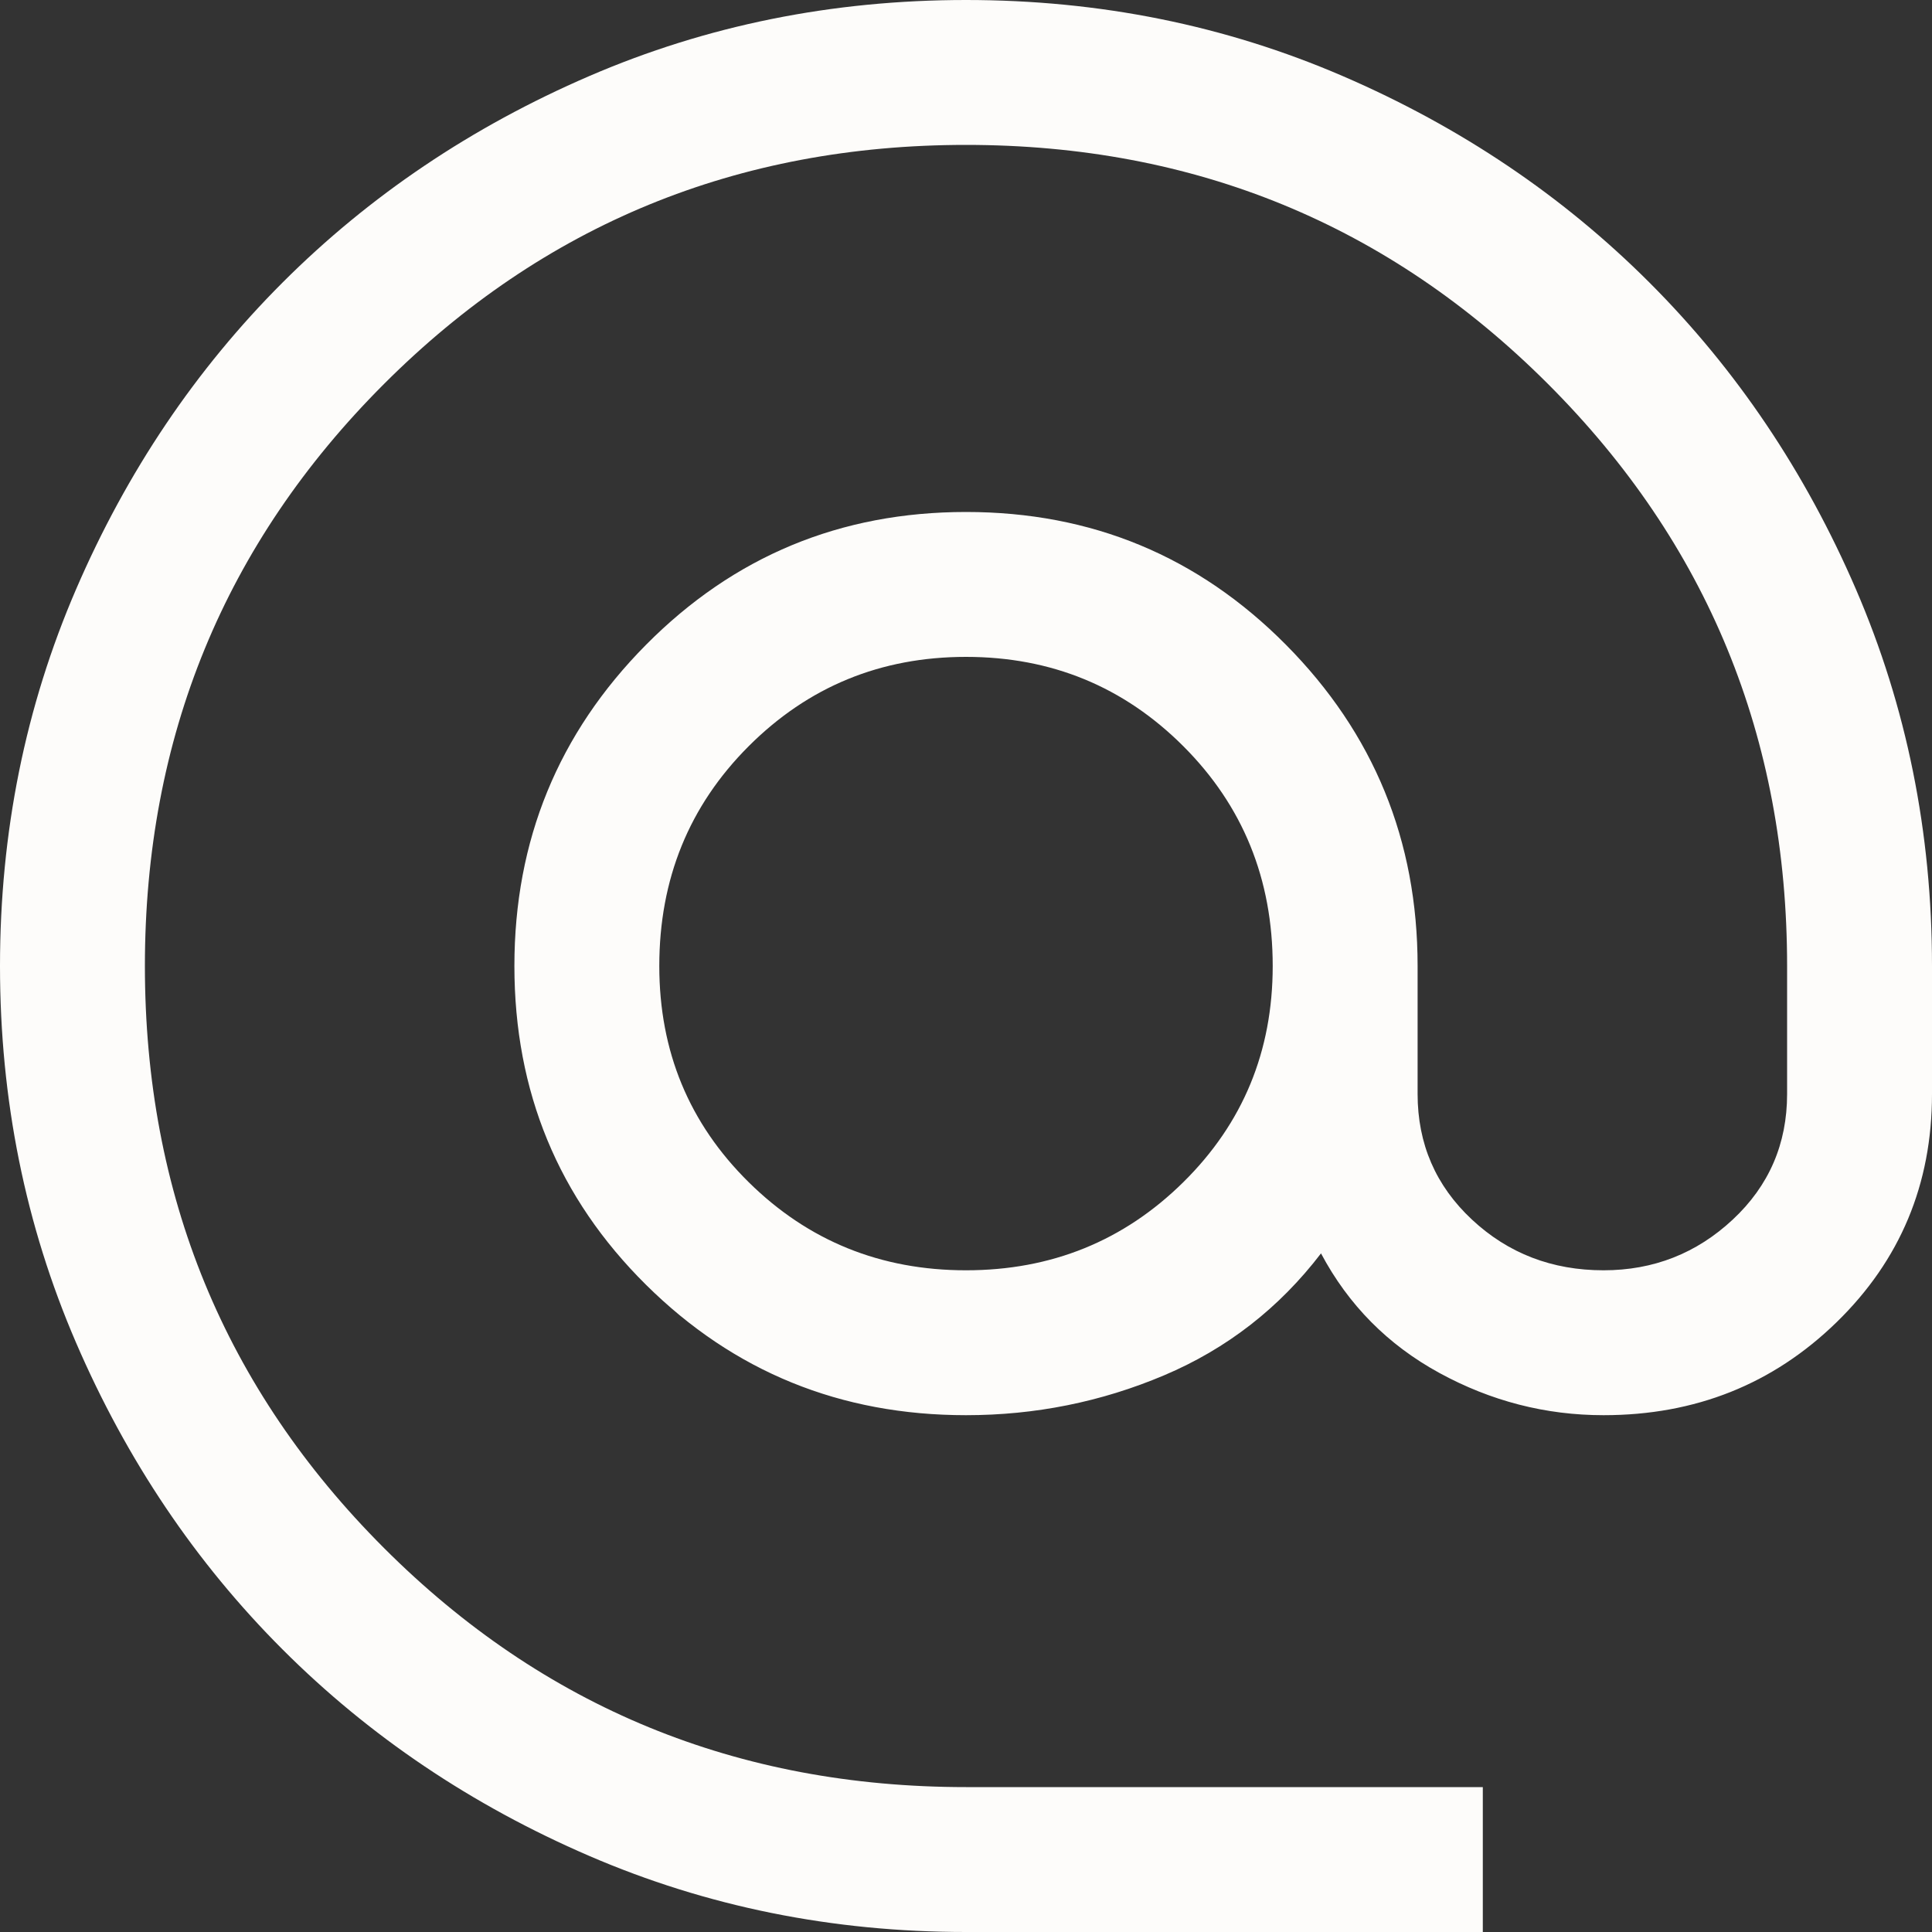 <svg width="40" height="40" viewBox="0 0 40 40" fill="none" xmlns="http://www.w3.org/2000/svg">
<rect x="0" y="0" width="40" height="40" fill="#333333" stroke="none"/>
<path d="M20 40C17.233 40 14.633 39.475 12.2 38.425C9.767 37.375 7.65 35.95 5.85 34.15C4.05 32.35 2.625 30.233 1.575 27.8C0.525 25.367 0 22.767 0 20C0 17.233 0.525 14.633 1.575 12.2C2.625 9.767 4.05 7.65 5.85 5.85C7.65 4.05 9.767 2.625 12.2 1.575C14.633 0.525 17.233 0 20 0C22.767 0 25.367 0.525 27.8 1.575C30.233 2.625 32.35 4.05 34.15 5.85C35.95 7.65 37.375 9.767 38.425 12.2C39.475 14.633 40 17.233 40 20V22.65C40 24.517 39.342 26.092 38.025 27.375C36.708 28.658 35.1 29.3 33.2 29.3C32 29.3 30.867 29.008 29.8 28.425C28.733 27.842 27.917 27.017 27.35 25.95C26.483 27.083 25.4 27.925 24.1 28.475C22.8 29.025 21.433 29.3 20 29.3C17.4 29.3 15.192 28.4 13.375 26.6C11.558 24.8 10.65 22.6 10.65 20C10.65 17.4 11.558 15.183 13.375 13.35C15.192 11.517 17.4 10.6 20 10.6C22.6 10.6 24.808 11.517 26.625 13.35C28.442 15.183 29.35 17.4 29.35 20V22.65C29.35 23.683 29.725 24.55 30.475 25.25C31.225 25.95 32.133 26.3 33.2 26.3C34.233 26.3 35.125 25.95 35.875 25.25C36.625 24.55 37 23.683 37 22.65V20C37 15.267 35.35 11.25 32.05 7.95C28.75 4.65 24.733 3 20 3C15.267 3 11.25 4.65 7.95 7.95C4.65 11.25 3 15.267 3 20C3 24.733 4.65 28.75 7.95 32.05C11.25 35.35 15.267 37 20 37H30.7V40H20ZM20 26.3C21.767 26.3 23.267 25.692 24.5 24.475C25.733 23.258 26.35 21.767 26.35 20C26.35 18.2 25.733 16.683 24.5 15.45C23.267 14.217 21.767 13.6 20 13.6C18.233 13.6 16.733 14.217 15.5 15.45C14.267 16.683 13.65 18.2 13.65 20C13.65 21.767 14.267 23.258 15.5 24.475C16.733 25.692 18.233 26.3 20 26.3Z" fill="#FDFCFA"/>
</svg>
